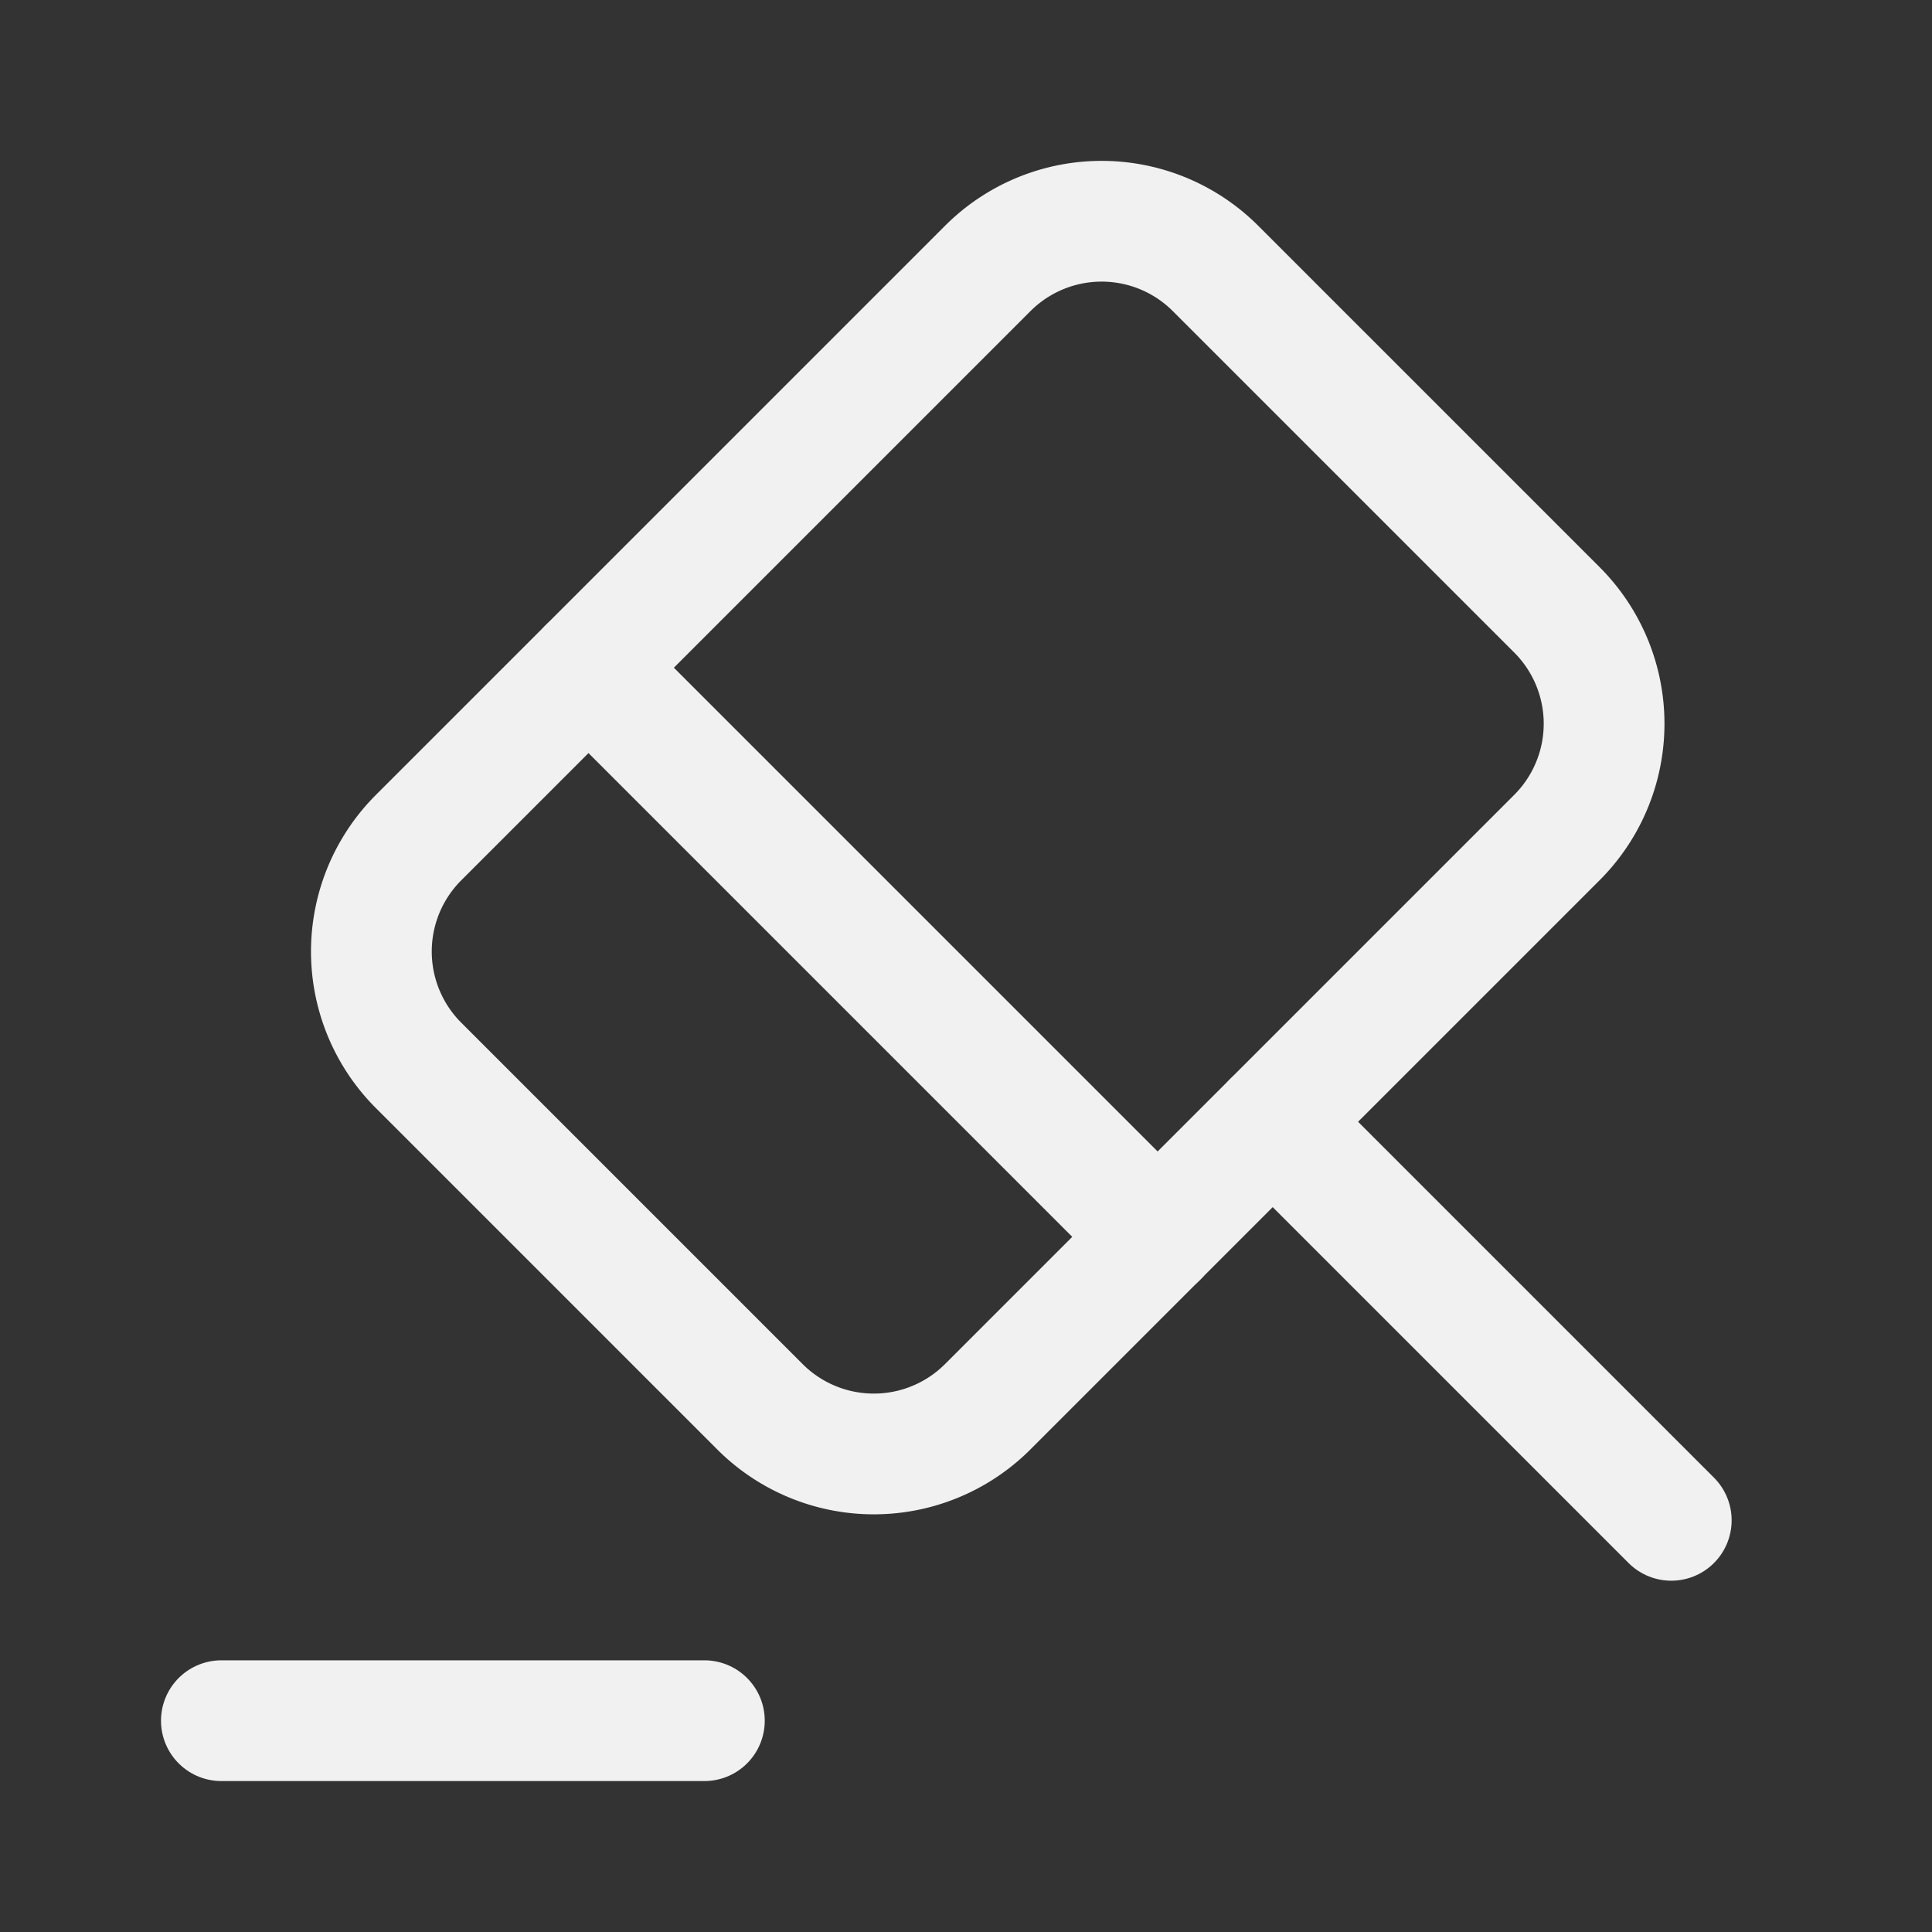 <svg xmlns="http://www.w3.org/2000/svg" width="24" height="24" viewBox="0 0 24 24">
    <rect x="0" y="0" width="24" height="24" fill="#333333" stroke="none"/>
    <path style="fill:none" d="M0 0h24v24H0z"/>
    <path data-name="선 48" transform="translate(15.811 13.936)" style="stroke:#f1f1f1;stroke-linecap:round;stroke-linejoin:round;stroke-width:1.5px;fill:none" d="M4.95 4.95 0 0"/>
    <path data-name="패스 1017" d="m13.81 11.935-3.54 3.54a2 2 0 0 1-2.83 0l-4.24-4.24a2 2 0 0 1 0-2.83l7.07-7.07a2 2 0 0 1 2.83 0l4.24 4.24a2 2 0 0 1 0 2.83z" style="stroke:#f1f1f1;stroke-linecap:round;stroke-linejoin:round;stroke-width:1.5px;fill:none" transform="translate(2 2)"/>
    <path data-name="선 49" transform="translate(2.75 21.375)" style="stroke:#f1f1f1;stroke-linecap:round;stroke-linejoin:round;stroke-width:1.5px;fill:none" d="M0 0h6"/>
    <path data-name="선 50" transform="translate(7.311 8.295)" style="stroke:#f1f1f1;stroke-linecap:round;stroke-linejoin:round;stroke-width:1.5px;fill:none" d="m0 0 7.07 7.07"/>
</svg>

